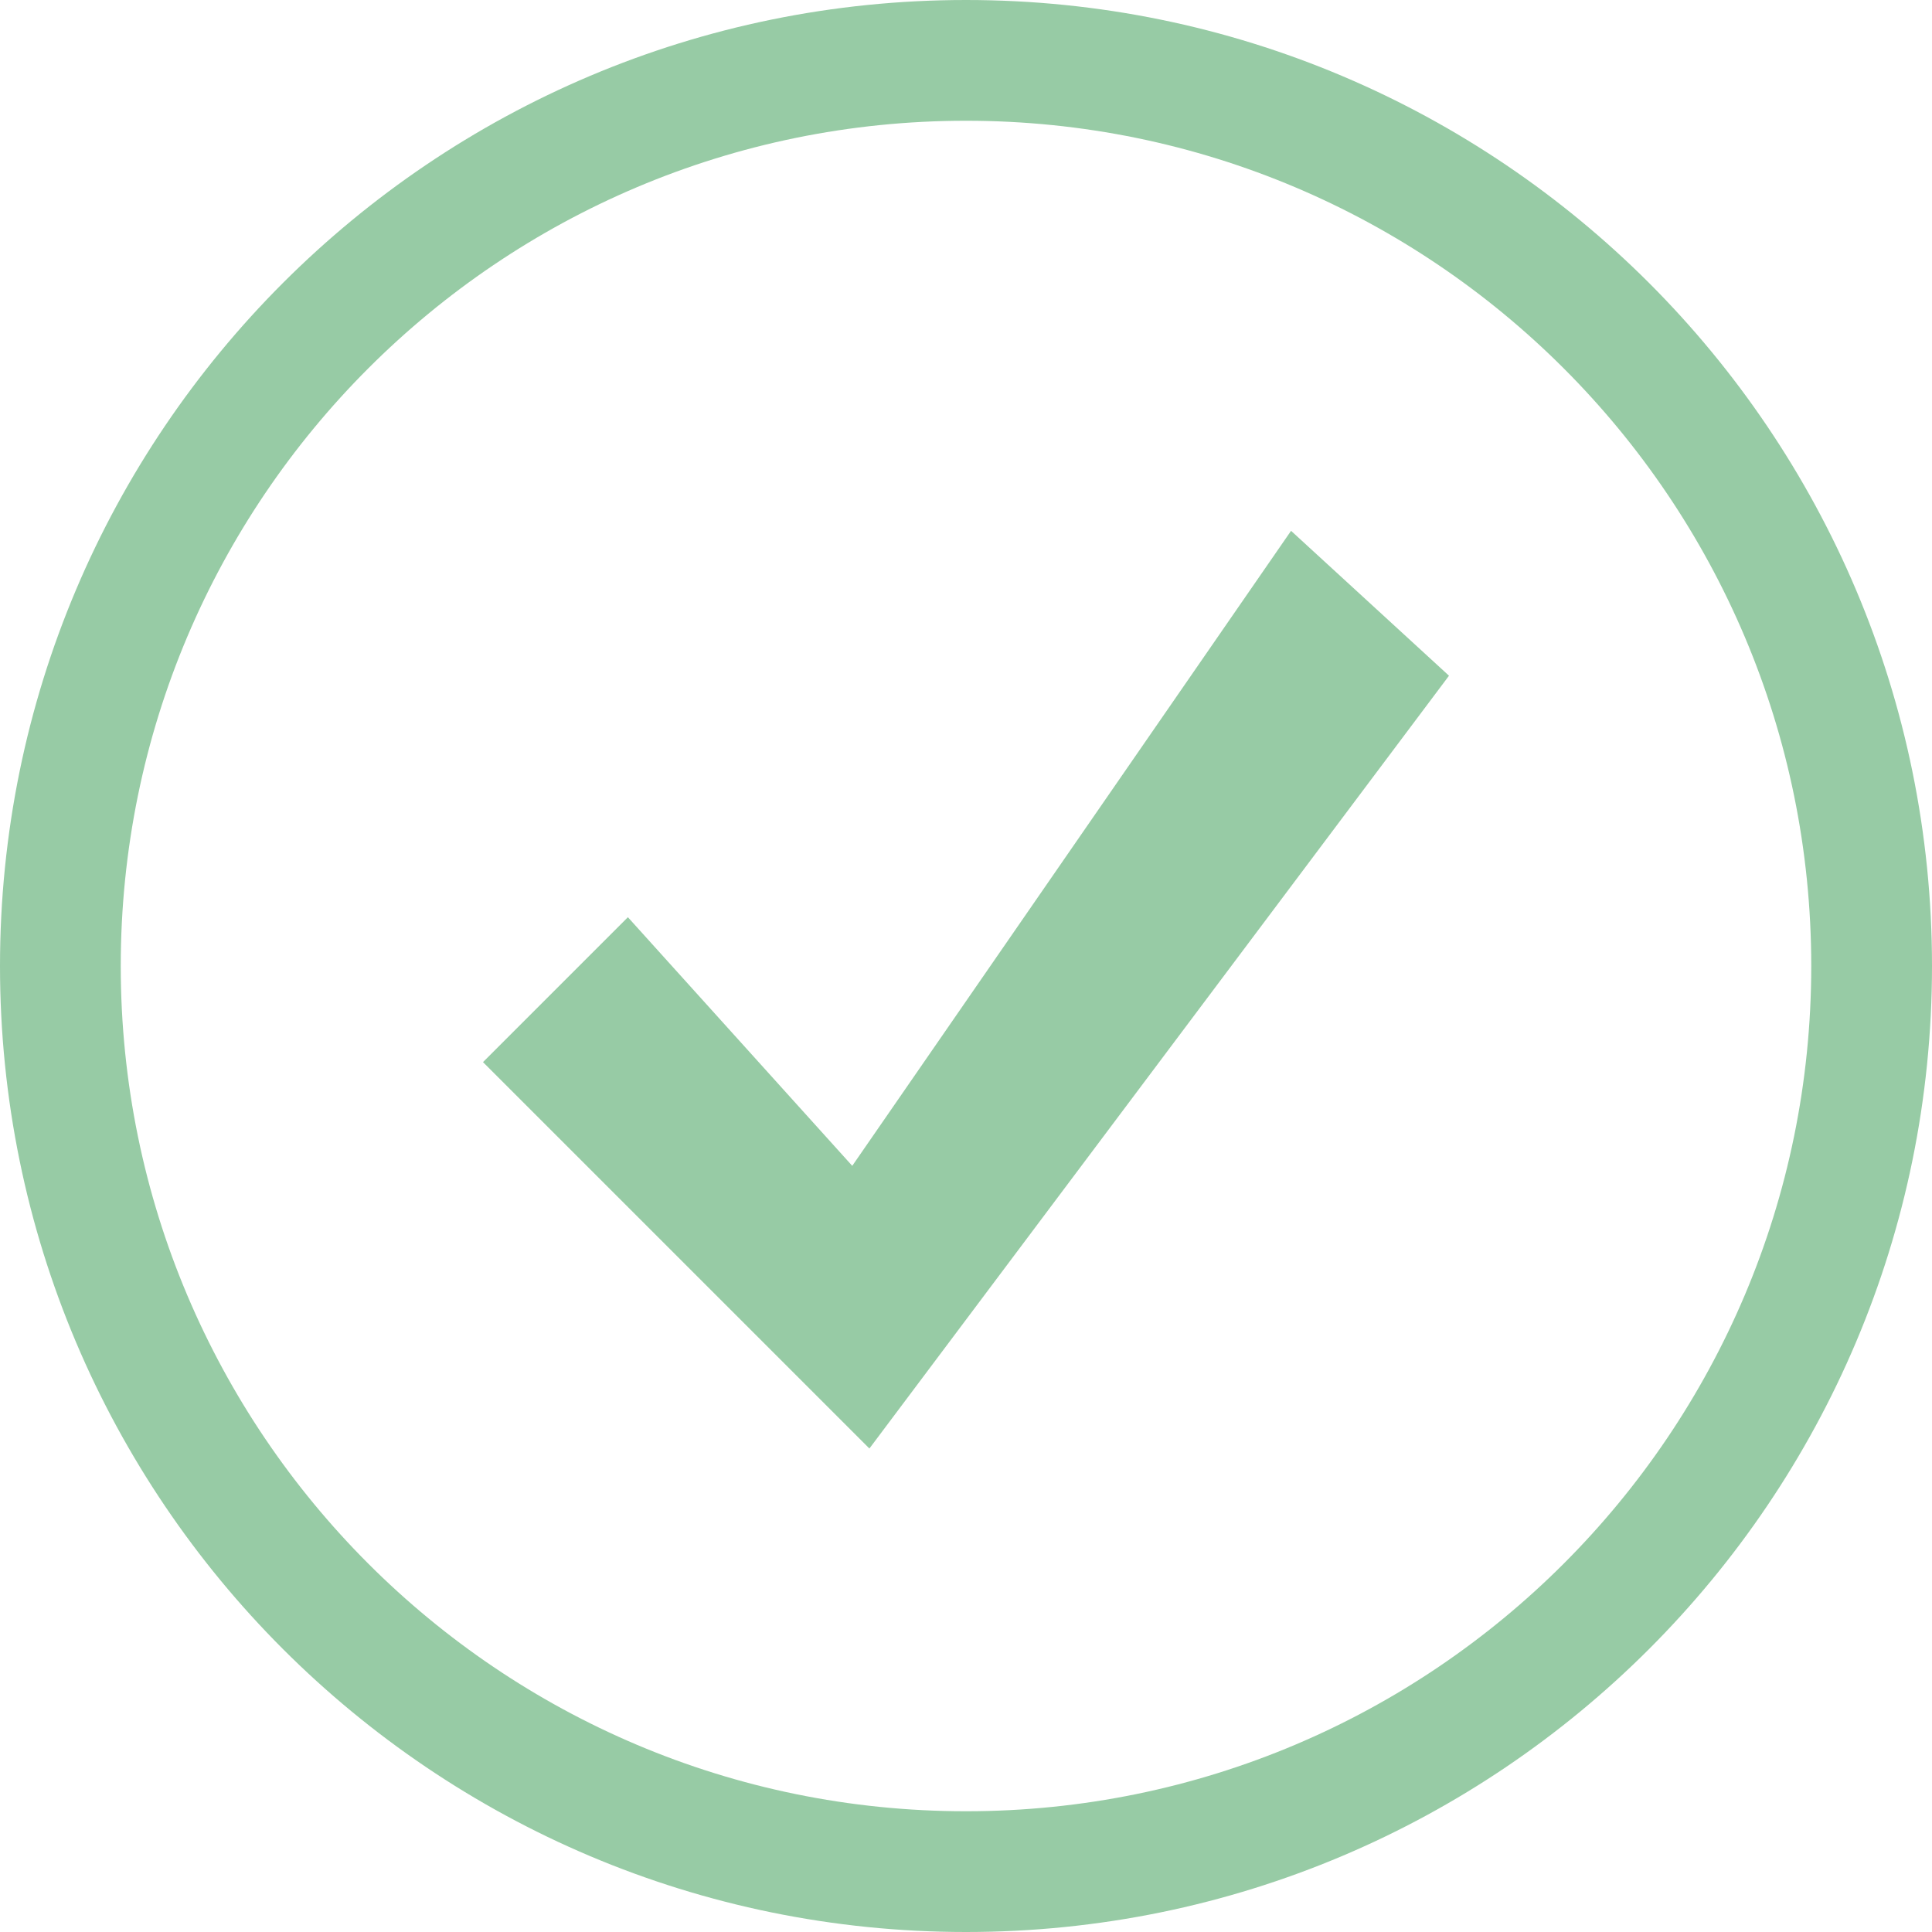 <?xml version="1.0" encoding="utf-8"?>
<!-- Generator: Adobe Illustrator 17.0.0, SVG Export Plug-In . SVG Version: 6.00 Build 0)  -->
<!DOCTYPE svg PUBLIC "-//W3C//DTD SVG 1.1//EN" "http://www.w3.org/Graphics/SVG/1.1/DTD/svg11.dtd">
<svg version="1.1" id="Layer_1" xmlns="http://www.w3.org/2000/svg" xmlns:xlink="http://www.w3.org/1999/xlink" x="0px" y="0px"
	 width="16px" height="16px" viewBox="0 0 16 16" enable-background="new 0 0 16 16" xml:space="preserve">
<g>
	<path fill="#97CBA5" d="M8,0C3.582,0,0,3.582,0,8c0,4.418,3.582,8,8,8s8-3.582,8-8C16,3.582,12.418,0,8,0L8,0z M8,15
		c-3.866,0-7-3.134-7-7s3.134-7,7-7s7,3.134,7,7S11.866,15,8,15L8,15z M10.692,4.396L7.058,9.655L5.2,7.596L4,8.796l3.2,3.2l4.8-6.4
		L10.692,4.396L10.692,4.396z"/>
</g>
</svg>
